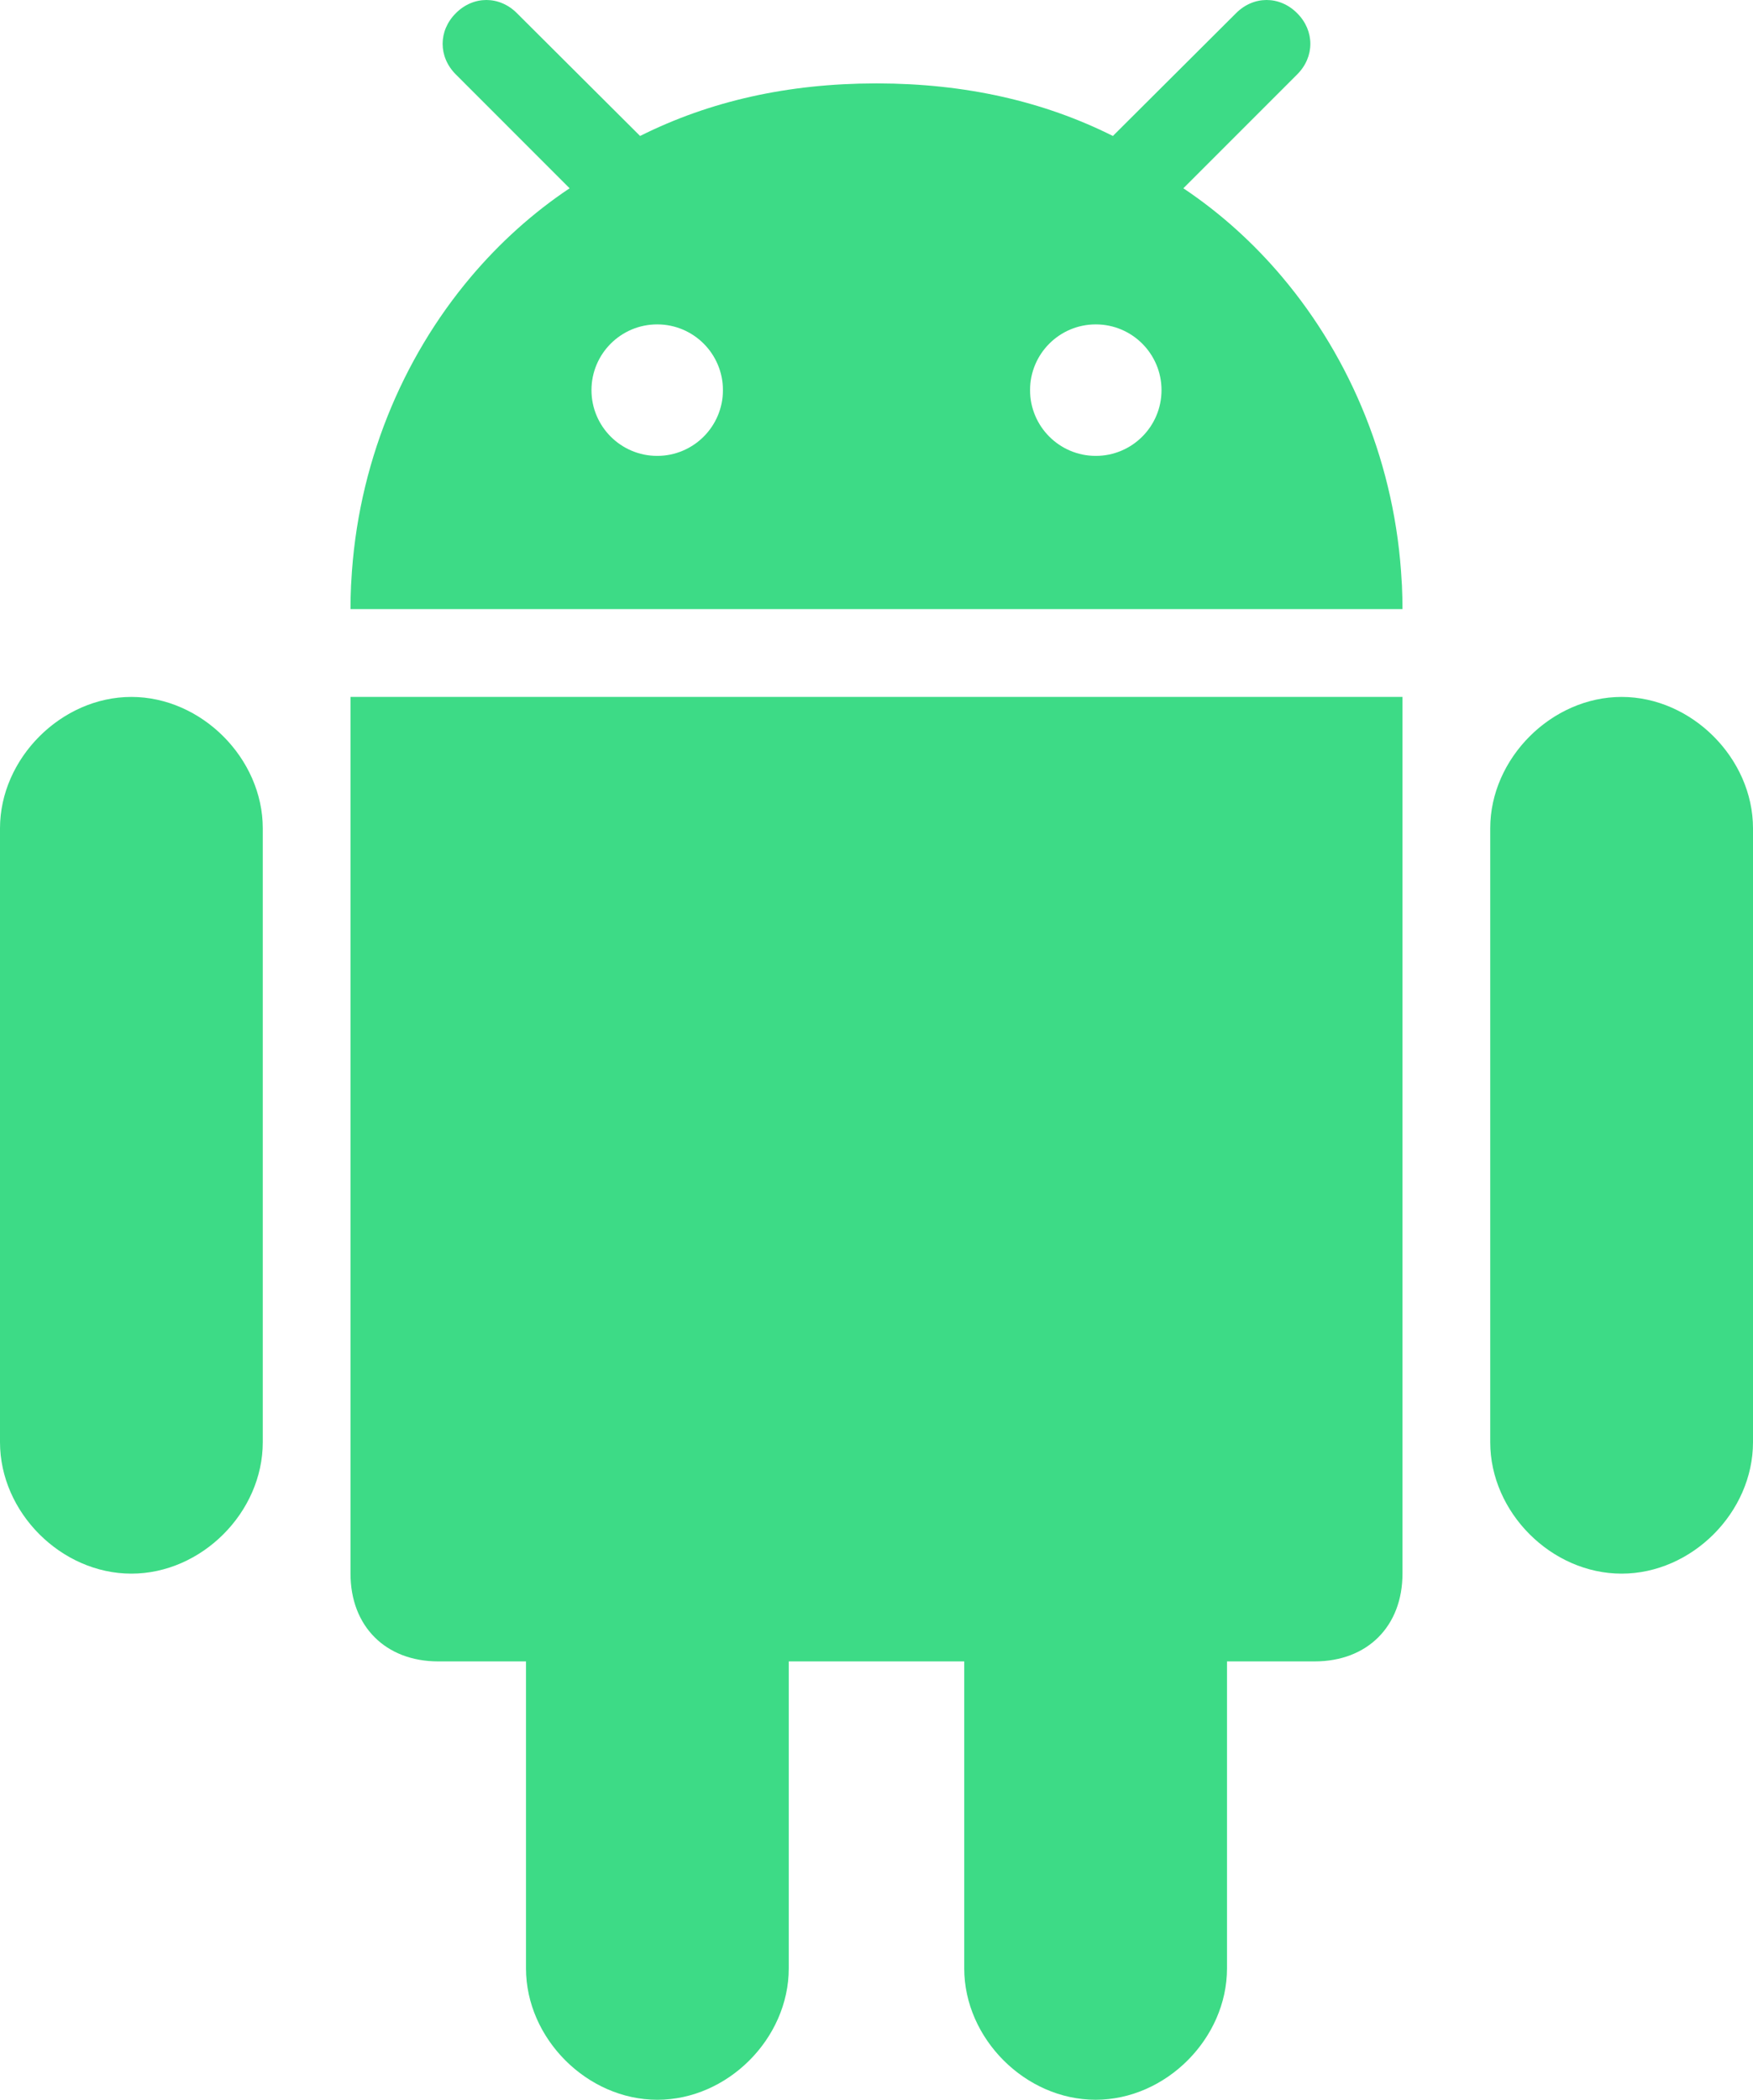 <svg version="1.1" xmlns="http://www.w3.org/2000/svg" xmlns:xlink="http://www.w3.org/1999/xlink" width="174.29" height="208.708" viewBox="0,0,174.29,208.708"><g transform="translate(-152.855,-75.646)"><g data-paper-data="{&quot;isPaintingLayer&quot;:true}" fill="#3ddb86" fill-rule="nonzero" stroke="none" stroke-width="1" stroke-linecap="butt" stroke-linejoin="miter" stroke-miterlimit="10" stroke-dasharray="" stroke-dashoffset="0" style="mix-blend-mode: normal"><g><path d="M248.723,271.29v-30.509h-17.446v30.509c0,6.978 -6.085,13.064 -13.062,13.064c-6.98,0 -13.064,-6.085 -13.064,-13.064v-30.509h-8.724c-5.234,0 -8.723,-3.489 -8.723,-8.723v-87.14h104.591v87.139c0,5.233 -3.488,8.723 -8.723,8.723h-8.723v30.509c0,6.978 -6.085,13.064 -13.064,13.064c-6.978,0 -13.064,-6.085 -13.063,-13.063z"/><path d="M301.019,218.994v-61.018c0,-6.941 6.085,-13.058 13.064,-13.058c6.978,0 13.062,6.117 13.062,13.058v61.018c0,6.979 -6.084,13.064 -13.062,13.064c-6.98,0 -13.064,-6.085 -13.064,-13.064z"/><path d="M152.855,218.994v-61.018c0,-6.941 6.084,-13.058 13.062,-13.058c6.98,0 13.064,6.117 13.064,13.058v61.018c0,6.979 -6.085,13.064 -13.064,13.064c-6.978,0 -13.062,-6.085 -13.062,-13.064z"/><path d="M281.827,83.042l-11.318,11.319c3.647,2.435 6.955,5.414 9.829,8.822c6.884,8.159 11.277,18.779 11.879,30.286c0.007,0.12 0.019,0.238 0.024,0.358c0.036,0.783 0.054,1.571 0.054,2.362h-104.591c0,-0.79 0.017,-1.578 0.054,-2.362c0.006,-0.12 0.017,-0.238 0.023,-0.358c0.604,-11.507 4.995,-22.126 11.879,-30.287c2.876,-3.408 6.182,-6.387 9.829,-8.822l-11.317,-11.319c-1.745,-1.744 -1.745,-4.334 0,-6.079c1.744,-1.755 4.339,-1.755 6.084,0l11.699,11.66l0.541,0.539c6.936,-3.474 14.714,-5.209 23.375,-5.225c0.044,0 0.084,-0.001 0.128,-0.001h0.001c0.042,0 0.084,0.001 0.127,0.001c8.662,0.017 16.439,1.752 23.377,5.225l0.54,-0.539l11.699,-11.66c1.744,-1.755 4.34,-1.755 6.084,0c1.745,1.745 1.745,4.335 0,6.08zM224.732,114.424c0,-3.609 -2.926,-6.535 -6.535,-6.535c-3.609,0 -6.535,2.926 -6.535,6.535c0,3.609 2.926,6.535 6.535,6.535c3.609,0 6.535,-2.926 6.535,-6.535zM268.337,114.424c0,-3.609 -2.926,-6.535 -6.535,-6.535c-3.609,0 -6.535,2.926 -6.535,6.535c0,3.609 2.926,6.535 6.535,6.535c3.609,0 6.535,-2.926 6.535,-6.535z"/></g></g></g></svg><!--rotationCenter:87.14495500000001:104.3538825-->
